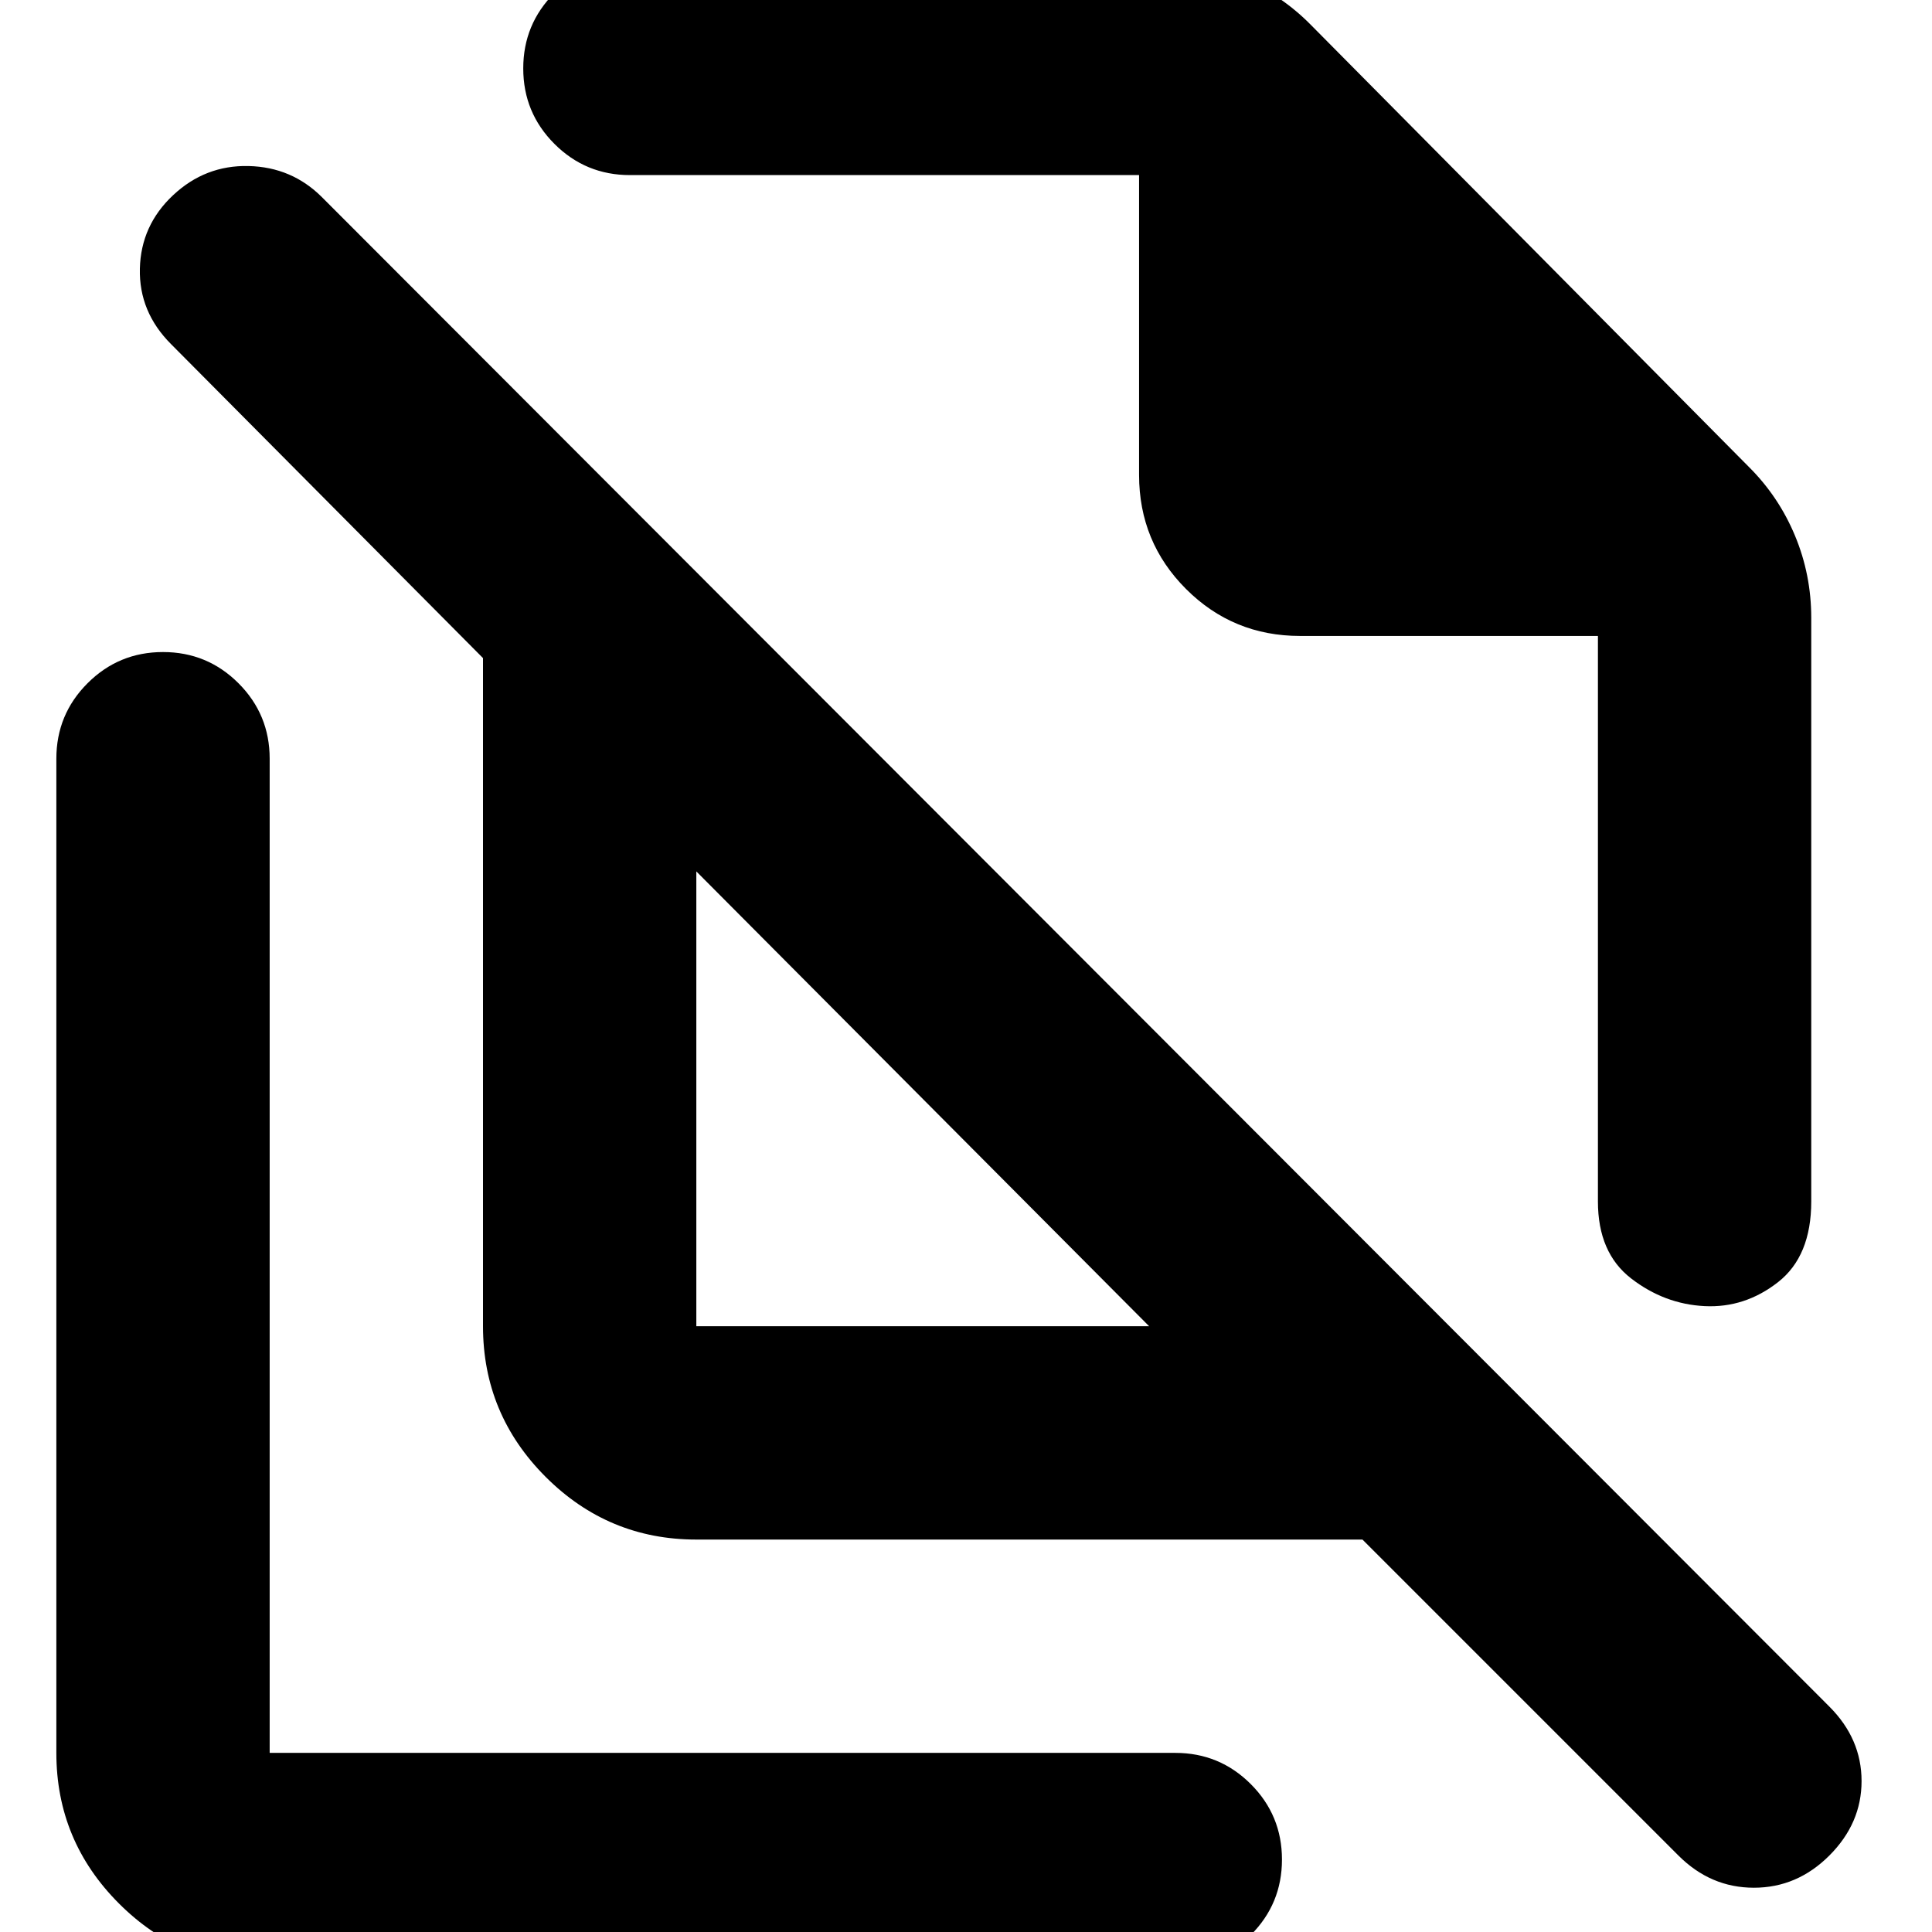 <svg xmlns="http://www.w3.org/2000/svg" height="24" viewBox="0 -960 960 960" width="24"><path d="m651-948 218 220q14.826 14.732 22.913 34.152Q900-674.429 900-653v290q0 27.179-16.5 40.09Q867-310 847-311t-36.5-13.75Q794-337.5 794-363v-281H646q-33.333 0-56.667-23.333Q566-690.667 566-724v-149H313q-22 0-37.5-15.5T260-926q0-22 15.5-37.5T313-979h263q21.429 0 40.848 8.087Q636.268-962.826 651-948ZM346-301h225L346-527v226Zm331 106H346q-43.725 0-74.862-31.137Q240-257.275 240-301v-332L85-789q-16-16-15.5-37.5T86-863q16-15 37.5-14.5T160-862l749 750q16 16 16 37t-16 37q-16 16-37.5 16T834-38L677-195ZM570-607ZM459-414ZM134 17q-43.725 0-74.862-31.137Q28-45.276 28-89v-494q0-22 15.5-37.5T81-636q22 0 37.5 15.5T134-583v494h450q22 0 37.5 15.5T637-36q0 22-15.5 37.5T584 17H134Z"/></svg>